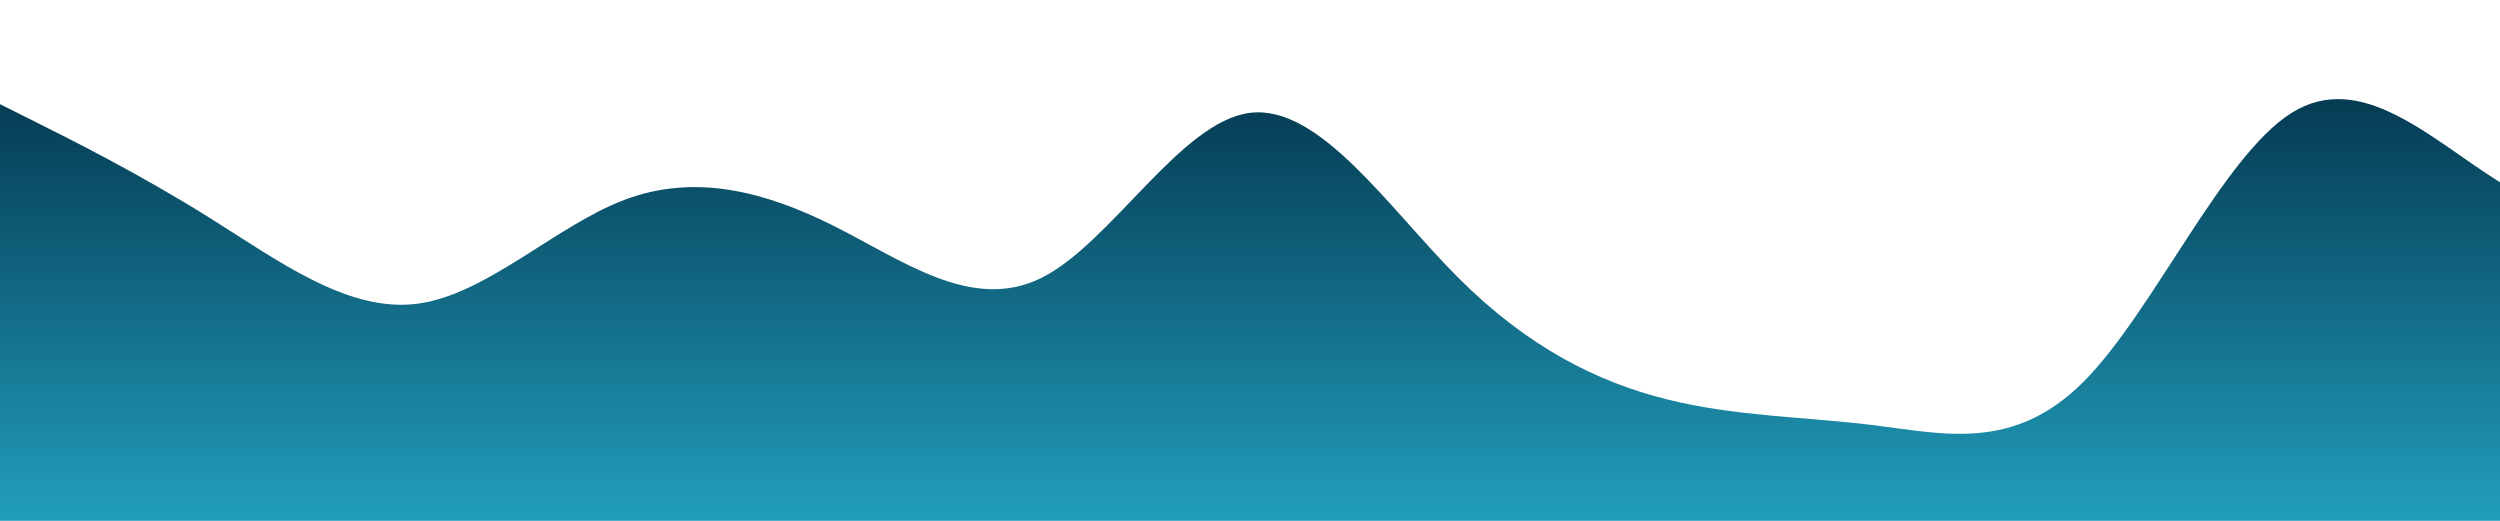 <?xml version="1.0" standalone="no"?>
<svg xmlns:xlink="http://www.w3.org/1999/xlink" id="wave" style="transform:rotate(180deg); transition: 0.3s" viewBox="0 0 1440 300" version="1.1" xmlns="http://www.w3.org/2000/svg"><defs><linearGradient id="sw-gradient-0" x1="0" x2="0" y1="1" y2="0"><stop stop-color="rgba(33, 158, 188, 1)" offset="0%"/><stop stop-color="rgba(2, 48, 71, 1)" offset="100%"/></linearGradient></defs><path style="transform:translate(0, 0px); opacity:1" fill="url(#sw-gradient-0)" d="M0,60L20,70C40,80,80,100,120,125C160,150,200,180,240,175C280,170,320,130,360,115C400,100,440,110,480,130C520,150,560,180,600,160C640,140,680,70,720,65C760,60,800,120,840,160C880,200,920,220,960,230C1000,240,1040,240,1080,245C1120,250,1160,260,1200,220C1240,180,1280,90,1320,65C1360,40,1400,80,1440,105C1480,130,1520,140,1560,135C1600,130,1640,110,1680,115C1720,120,1760,150,1800,180C1840,210,1880,240,1920,230C1960,220,2000,170,2040,155C2080,140,2120,160,2160,185C2200,210,2240,240,2280,240C2320,240,2360,210,2400,180C2440,150,2480,120,2520,105C2560,90,2600,90,2640,95C2680,100,2720,110,2760,100C2800,90,2840,60,2860,45L2880,30L2880,300L2860,300C2840,300,2800,300,2760,300C2720,300,2680,300,2640,300C2600,300,2560,300,2520,300C2480,300,2440,300,2400,300C2360,300,2320,300,2280,300C2240,300,2200,300,2160,300C2120,300,2080,300,2040,300C2000,300,1960,300,1920,300C1880,300,1840,300,1800,300C1760,300,1720,300,1680,300C1640,300,1600,300,1560,300C1520,300,1480,300,1440,300C1400,300,1360,300,1320,300C1280,300,1240,300,1200,300C1160,300,1120,300,1080,300C1040,300,1000,300,960,300C920,300,880,300,840,300C800,300,760,300,720,300C680,300,640,300,600,300C560,300,520,300,480,300C440,300,400,300,360,300C320,300,280,300,240,300C200,300,160,300,120,300C80,300,40,300,20,300L0,300Z"/></svg>